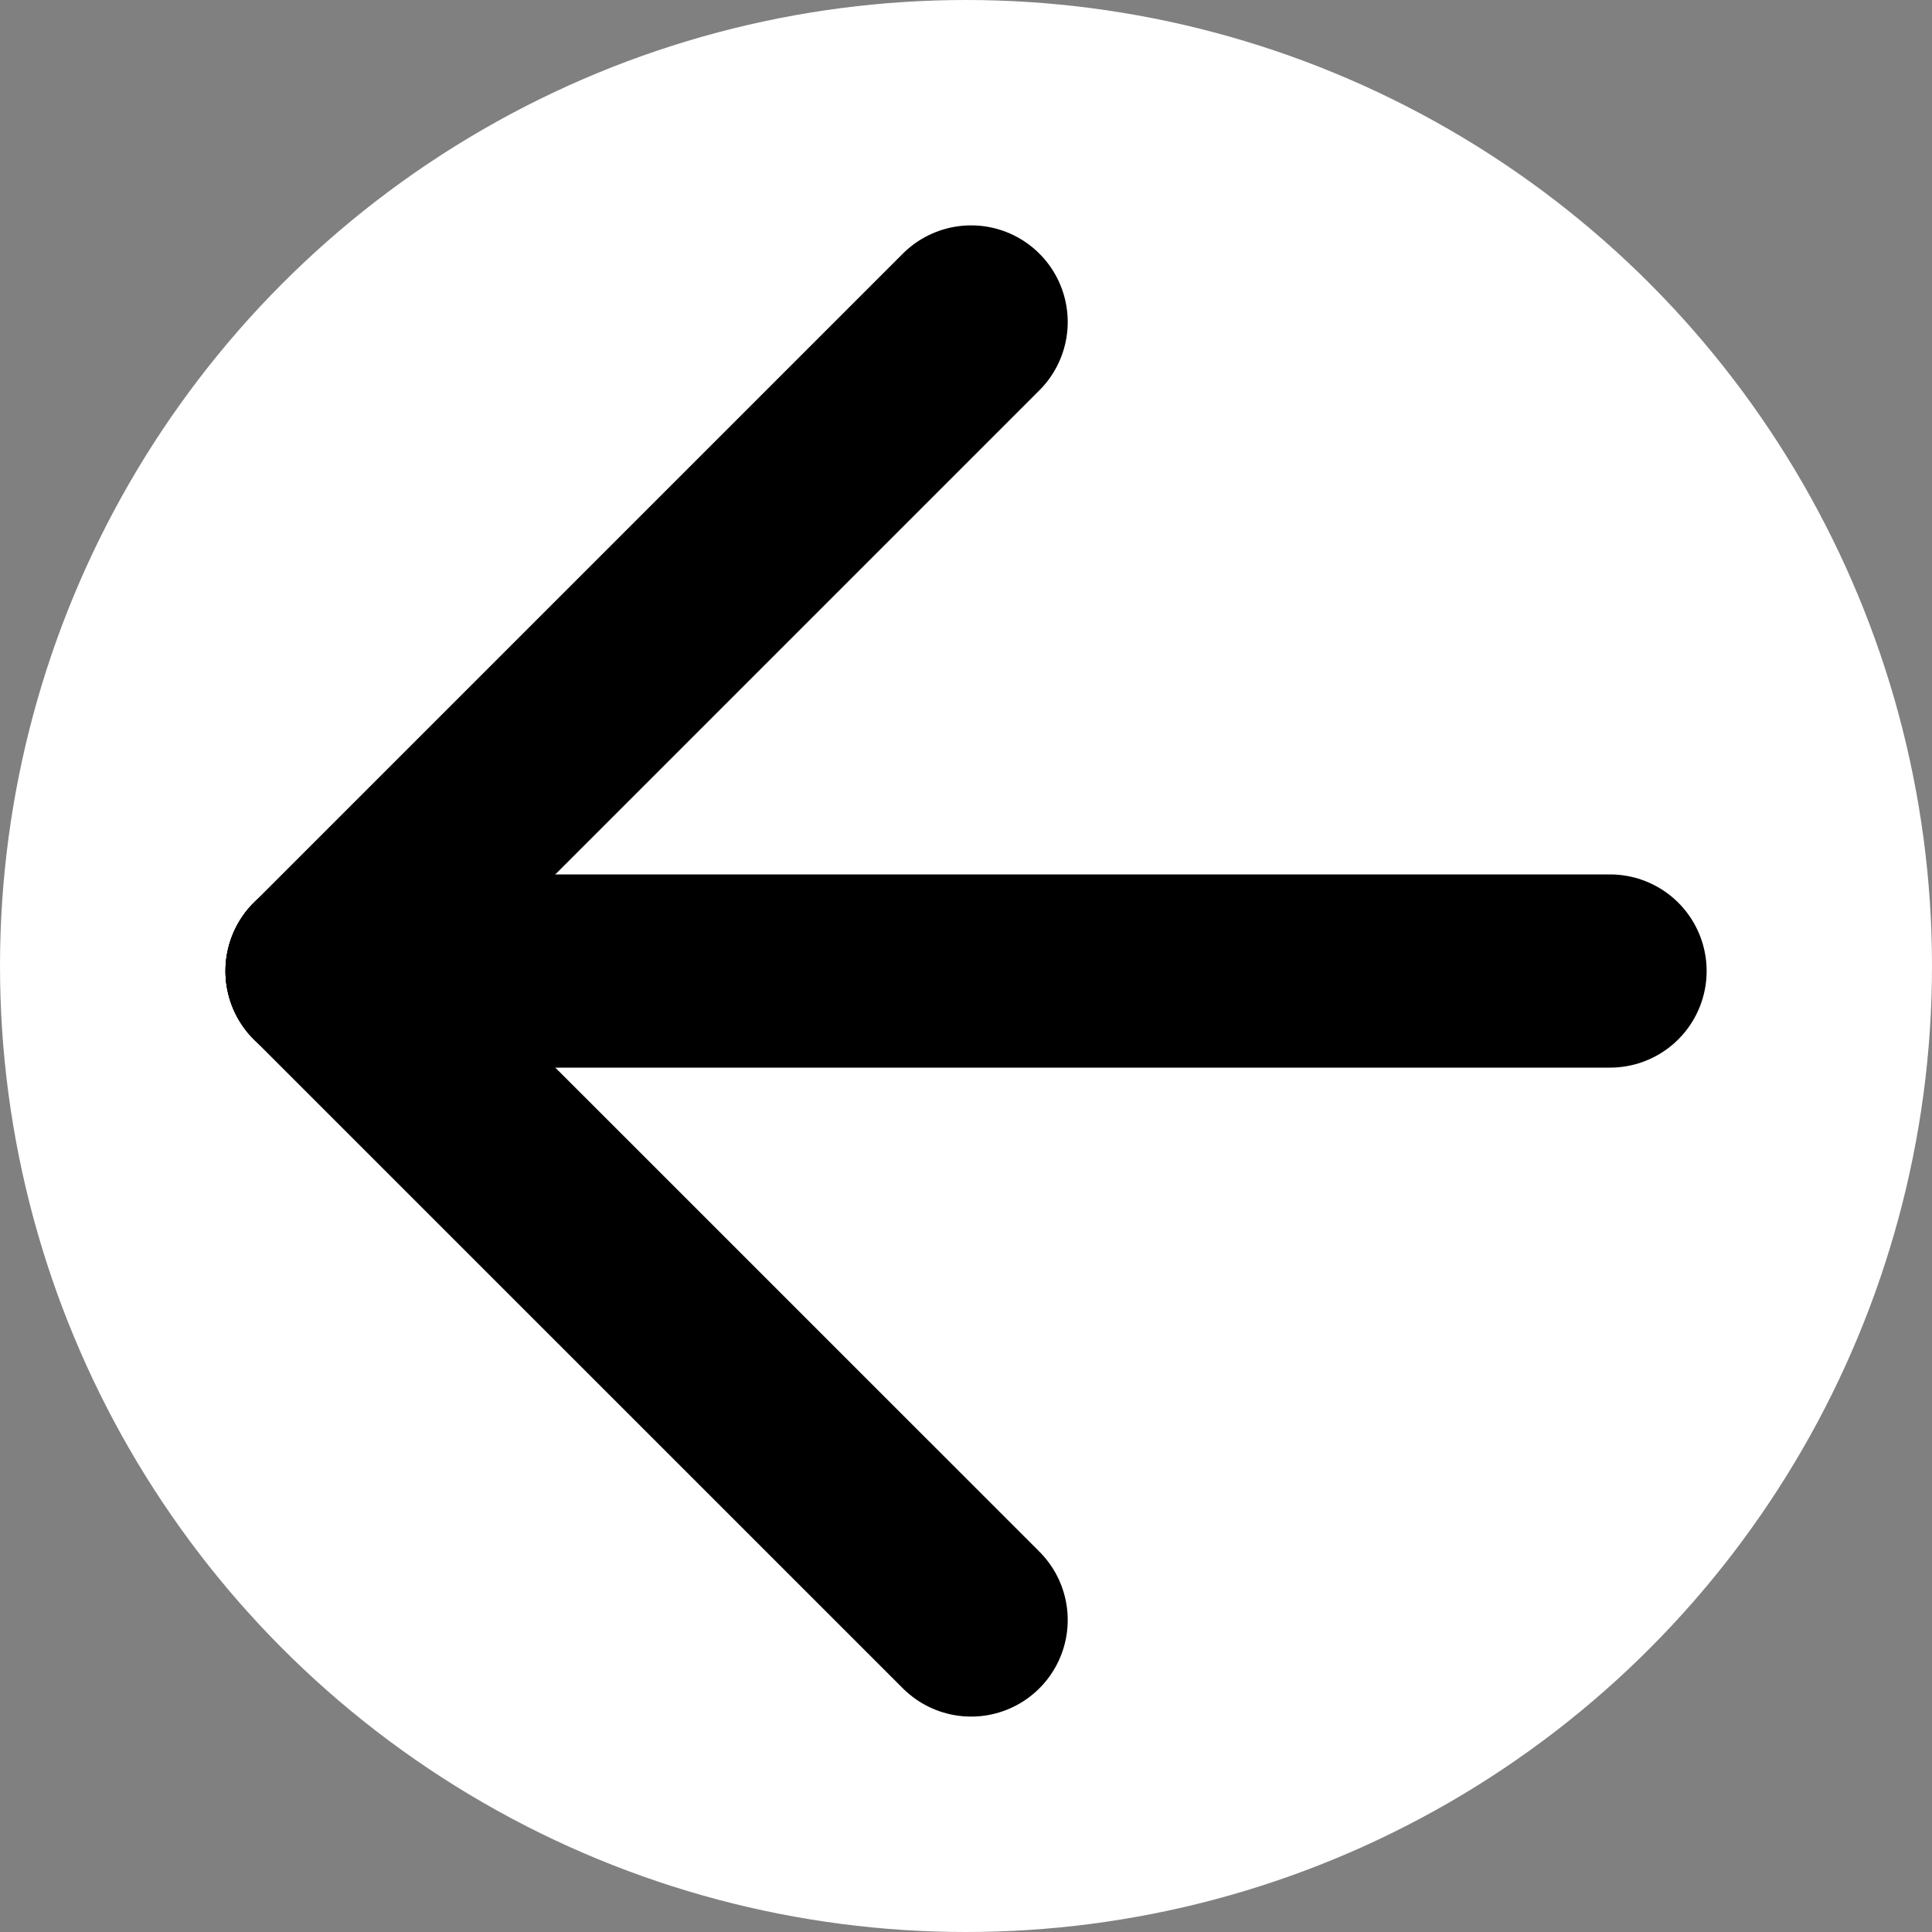 <svg width="20" height="20" viewBox="0 0 20 20" fill="none" xmlns="http://www.w3.org/2000/svg">
<rect x="0" y="0" width="20" height="20" fill="#808080" stroke="none"/>
<circle cx="10" cy="10" r="9.5" fill="white" stroke="white"/>
<path d="M16.667 10.052H3.334" stroke="black" stroke-width="2" stroke-linecap="round" stroke-linejoin="round"/>
<path d="M3.334 10.052L10.053 3.333" stroke="black" stroke-width="2" stroke-linecap="round" stroke-linejoin="round"/>
<path d="M3.334 10.052L10.053 16.77" stroke="black" stroke-width="2" stroke-linecap="round" stroke-linejoin="round"/>
</svg>
